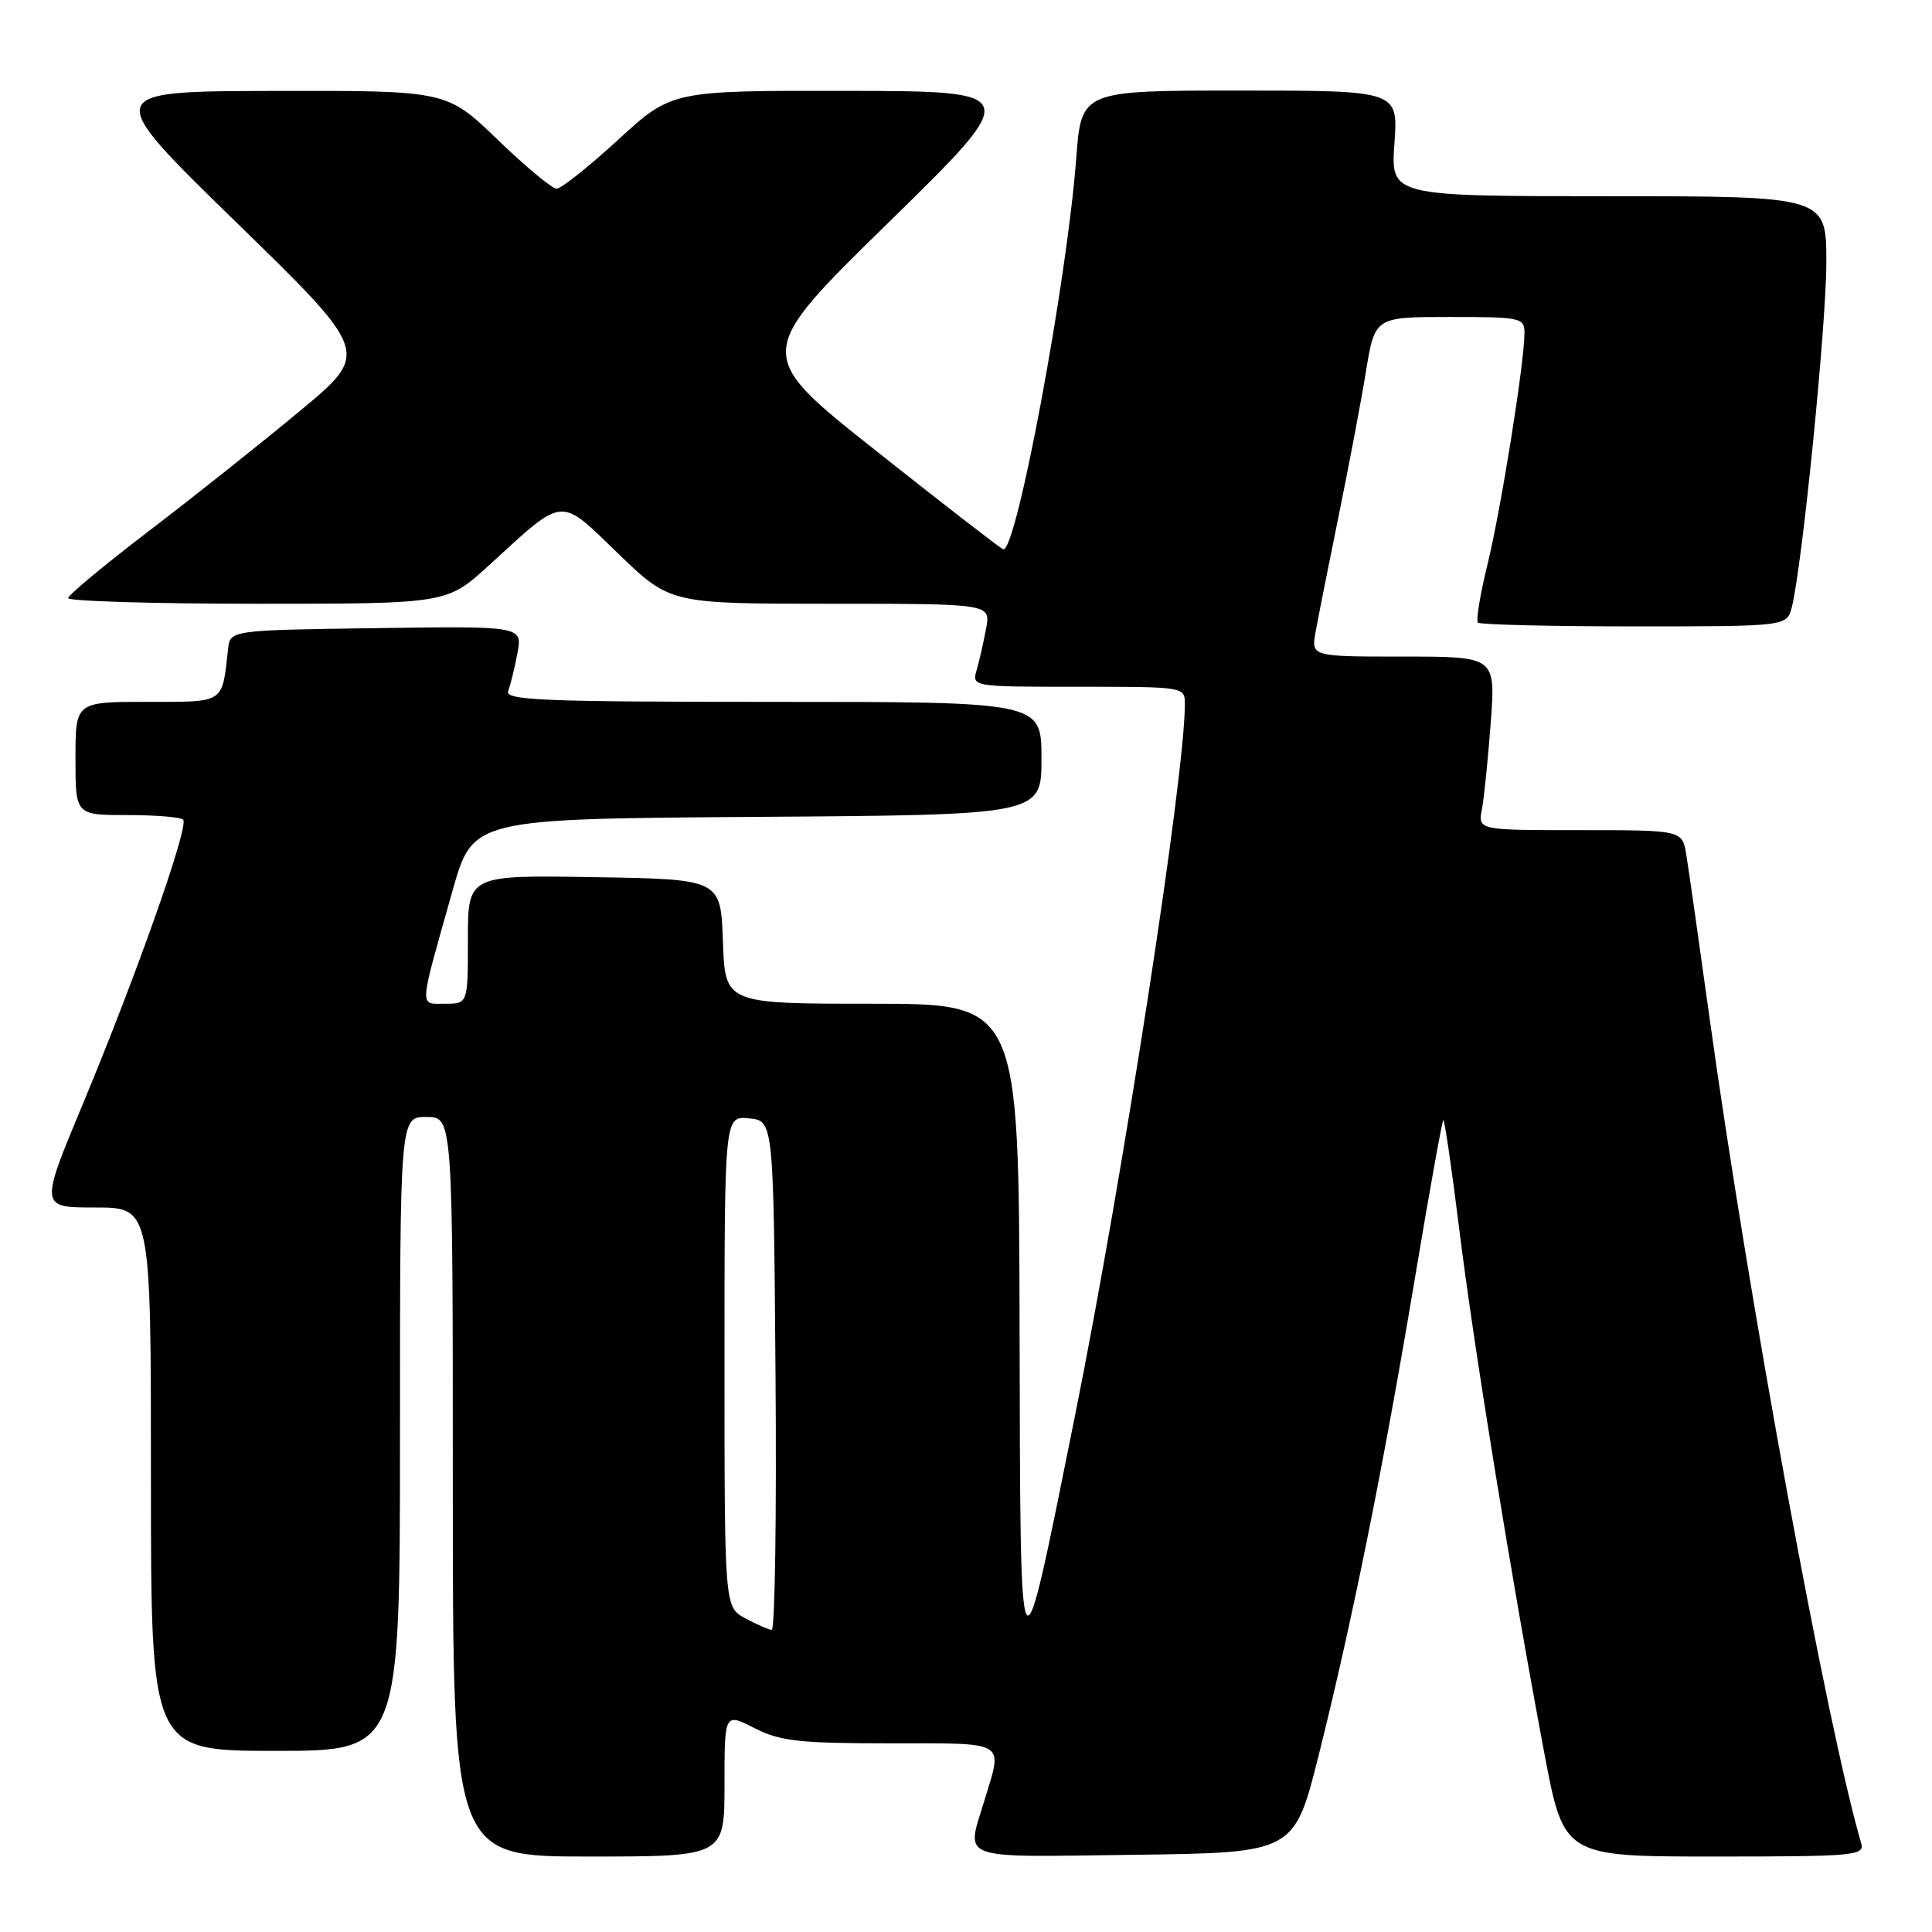<?xml version="1.0" encoding="UTF-8" standalone="no"?>
<!DOCTYPE svg PUBLIC "-//W3C//DTD SVG 1.1//EN" "http://www.w3.org/Graphics/SVG/1.1/DTD/svg11.dtd" >
<svg xmlns="http://www.w3.org/2000/svg" xmlns:xlink="http://www.w3.org/1999/xlink" version="1.1" viewBox="0 0 256 256">
 <g >
 <path fill="currentColor"
d=" M 96.00 236.48 C 96.00 226.96 96.00 226.96 99.96 228.98 C 103.38 230.72 105.85 231.00 117.96 231.00 C 133.58 231.00 132.87 230.58 130.49 238.41 C 128.00 246.63 126.50 246.07 150.25 245.77 C 171.50 245.50 171.50 245.50 174.75 232.50 C 179.17 214.85 183.26 194.58 187.44 169.62 C 189.36 158.13 191.07 148.60 191.24 148.43 C 191.40 148.26 192.35 154.74 193.35 162.81 C 195.26 178.31 200.28 209.24 204.62 232.25 C 207.22 246.00 207.22 246.00 227.18 246.00 C 245.71 246.00 247.10 245.88 246.62 244.25 C 242.11 228.86 231.73 172.37 226.54 135.00 C 225.13 124.83 223.74 115.04 223.44 113.25 C 222.91 110.00 222.91 110.00 209.38 110.00 C 195.84 110.00 195.84 110.00 196.36 107.25 C 196.65 105.74 197.17 100.56 197.53 95.75 C 198.18 87.00 198.18 87.00 185.96 87.00 C 173.74 87.00 173.74 87.00 174.32 83.75 C 174.64 81.96 176.00 75.10 177.35 68.50 C 178.70 61.90 180.34 53.24 180.99 49.25 C 182.18 42.00 182.18 42.00 192.09 42.00 C 201.52 42.00 202.00 42.10 202.00 44.12 C 202.00 48.03 198.90 67.42 197.11 74.75 C 196.13 78.74 195.56 82.22 195.83 82.50 C 196.11 82.77 205.43 83.00 216.56 83.00 C 236.78 83.00 236.78 83.00 237.43 80.43 C 238.81 74.93 242.00 43.05 242.00 34.75 C 242.00 26.00 242.00 26.00 213.13 26.00 C 184.27 26.00 184.27 26.00 184.77 19.00 C 185.27 12.00 185.27 12.00 164.28 12.00 C 143.29 12.00 143.29 12.00 142.61 20.94 C 141.37 37.40 134.63 73.42 132.92 72.78 C 132.51 72.62 124.92 66.75 116.05 59.71 C 99.91 46.92 99.91 46.92 117.71 29.51 C 135.50 12.09 135.50 12.09 112.25 12.04 C 89.01 12.00 89.01 12.00 81.93 18.50 C 78.03 22.08 74.35 25.00 73.75 25.00 C 73.15 25.00 69.63 22.07 65.93 18.50 C 59.19 12.00 59.19 12.00 36.35 12.05 C 13.50 12.10 13.50 12.10 31.27 29.42 C 49.04 46.73 49.04 46.73 39.77 54.43 C 34.67 58.67 25.68 65.82 19.78 70.32 C 13.89 74.82 9.05 78.84 9.03 79.25 C 9.01 79.66 20.30 80.00 34.11 80.00 C 59.22 80.00 59.22 80.00 64.81 74.89 C 74.92 65.65 74.03 65.73 81.93 73.37 C 88.81 80.00 88.81 80.00 110.03 80.00 C 131.26 80.00 131.26 80.00 130.67 83.25 C 130.34 85.04 129.78 87.51 129.42 88.75 C 128.77 91.00 128.77 91.00 142.88 91.00 C 156.99 91.00 157.00 91.00 157.00 93.32 C 157.00 102.86 148.80 155.97 142.46 187.50 C 135.01 224.54 135.21 224.87 135.10 175.75 C 135.00 133.00 135.00 133.00 115.54 133.00 C 96.08 133.00 96.08 133.00 95.79 124.75 C 95.50 116.50 95.50 116.50 78.75 116.23 C 62.00 115.95 62.00 115.95 62.00 124.48 C 62.00 133.00 62.00 133.00 58.98 133.00 C 55.51 133.00 55.45 134.01 59.97 118.00 C 62.66 108.50 62.66 108.50 100.33 108.24 C 138.00 107.98 138.00 107.98 138.00 100.49 C 138.00 93.00 138.00 93.00 102.39 93.00 C 71.94 93.00 66.87 92.79 67.33 91.57 C 67.64 90.79 68.19 88.53 68.56 86.55 C 69.23 82.96 69.23 82.96 49.87 83.23 C 30.50 83.50 30.50 83.50 30.22 86.00 C 29.40 93.31 29.88 93.00 19.48 93.00 C 10.00 93.00 10.00 93.00 10.00 100.50 C 10.00 108.00 10.00 108.00 16.83 108.00 C 20.59 108.00 23.94 108.27 24.27 108.61 C 25.08 109.41 18.11 129.17 10.99 146.25 C 5.26 160.00 5.26 160.00 12.63 160.00 C 20.00 160.00 20.00 160.00 20.00 196.00 C 20.00 232.00 20.00 232.00 36.50 232.00 C 53.00 232.00 53.00 232.00 53.00 190.00 C 53.00 148.00 53.00 148.00 56.50 148.00 C 60.00 148.00 60.00 148.00 60.00 197.00 C 60.00 246.00 60.00 246.00 78.00 246.00 C 96.00 246.00 96.00 246.00 96.00 236.48 Z  M 98.75 214.43 C 96.00 212.94 96.00 212.94 96.00 180.40 C 96.00 147.87 96.00 147.87 99.25 148.19 C 102.50 148.50 102.50 148.50 102.76 182.25 C 102.91 200.81 102.68 215.98 102.26 215.96 C 101.84 215.94 100.26 215.25 98.75 214.43 Z "/>
</g>
</svg>